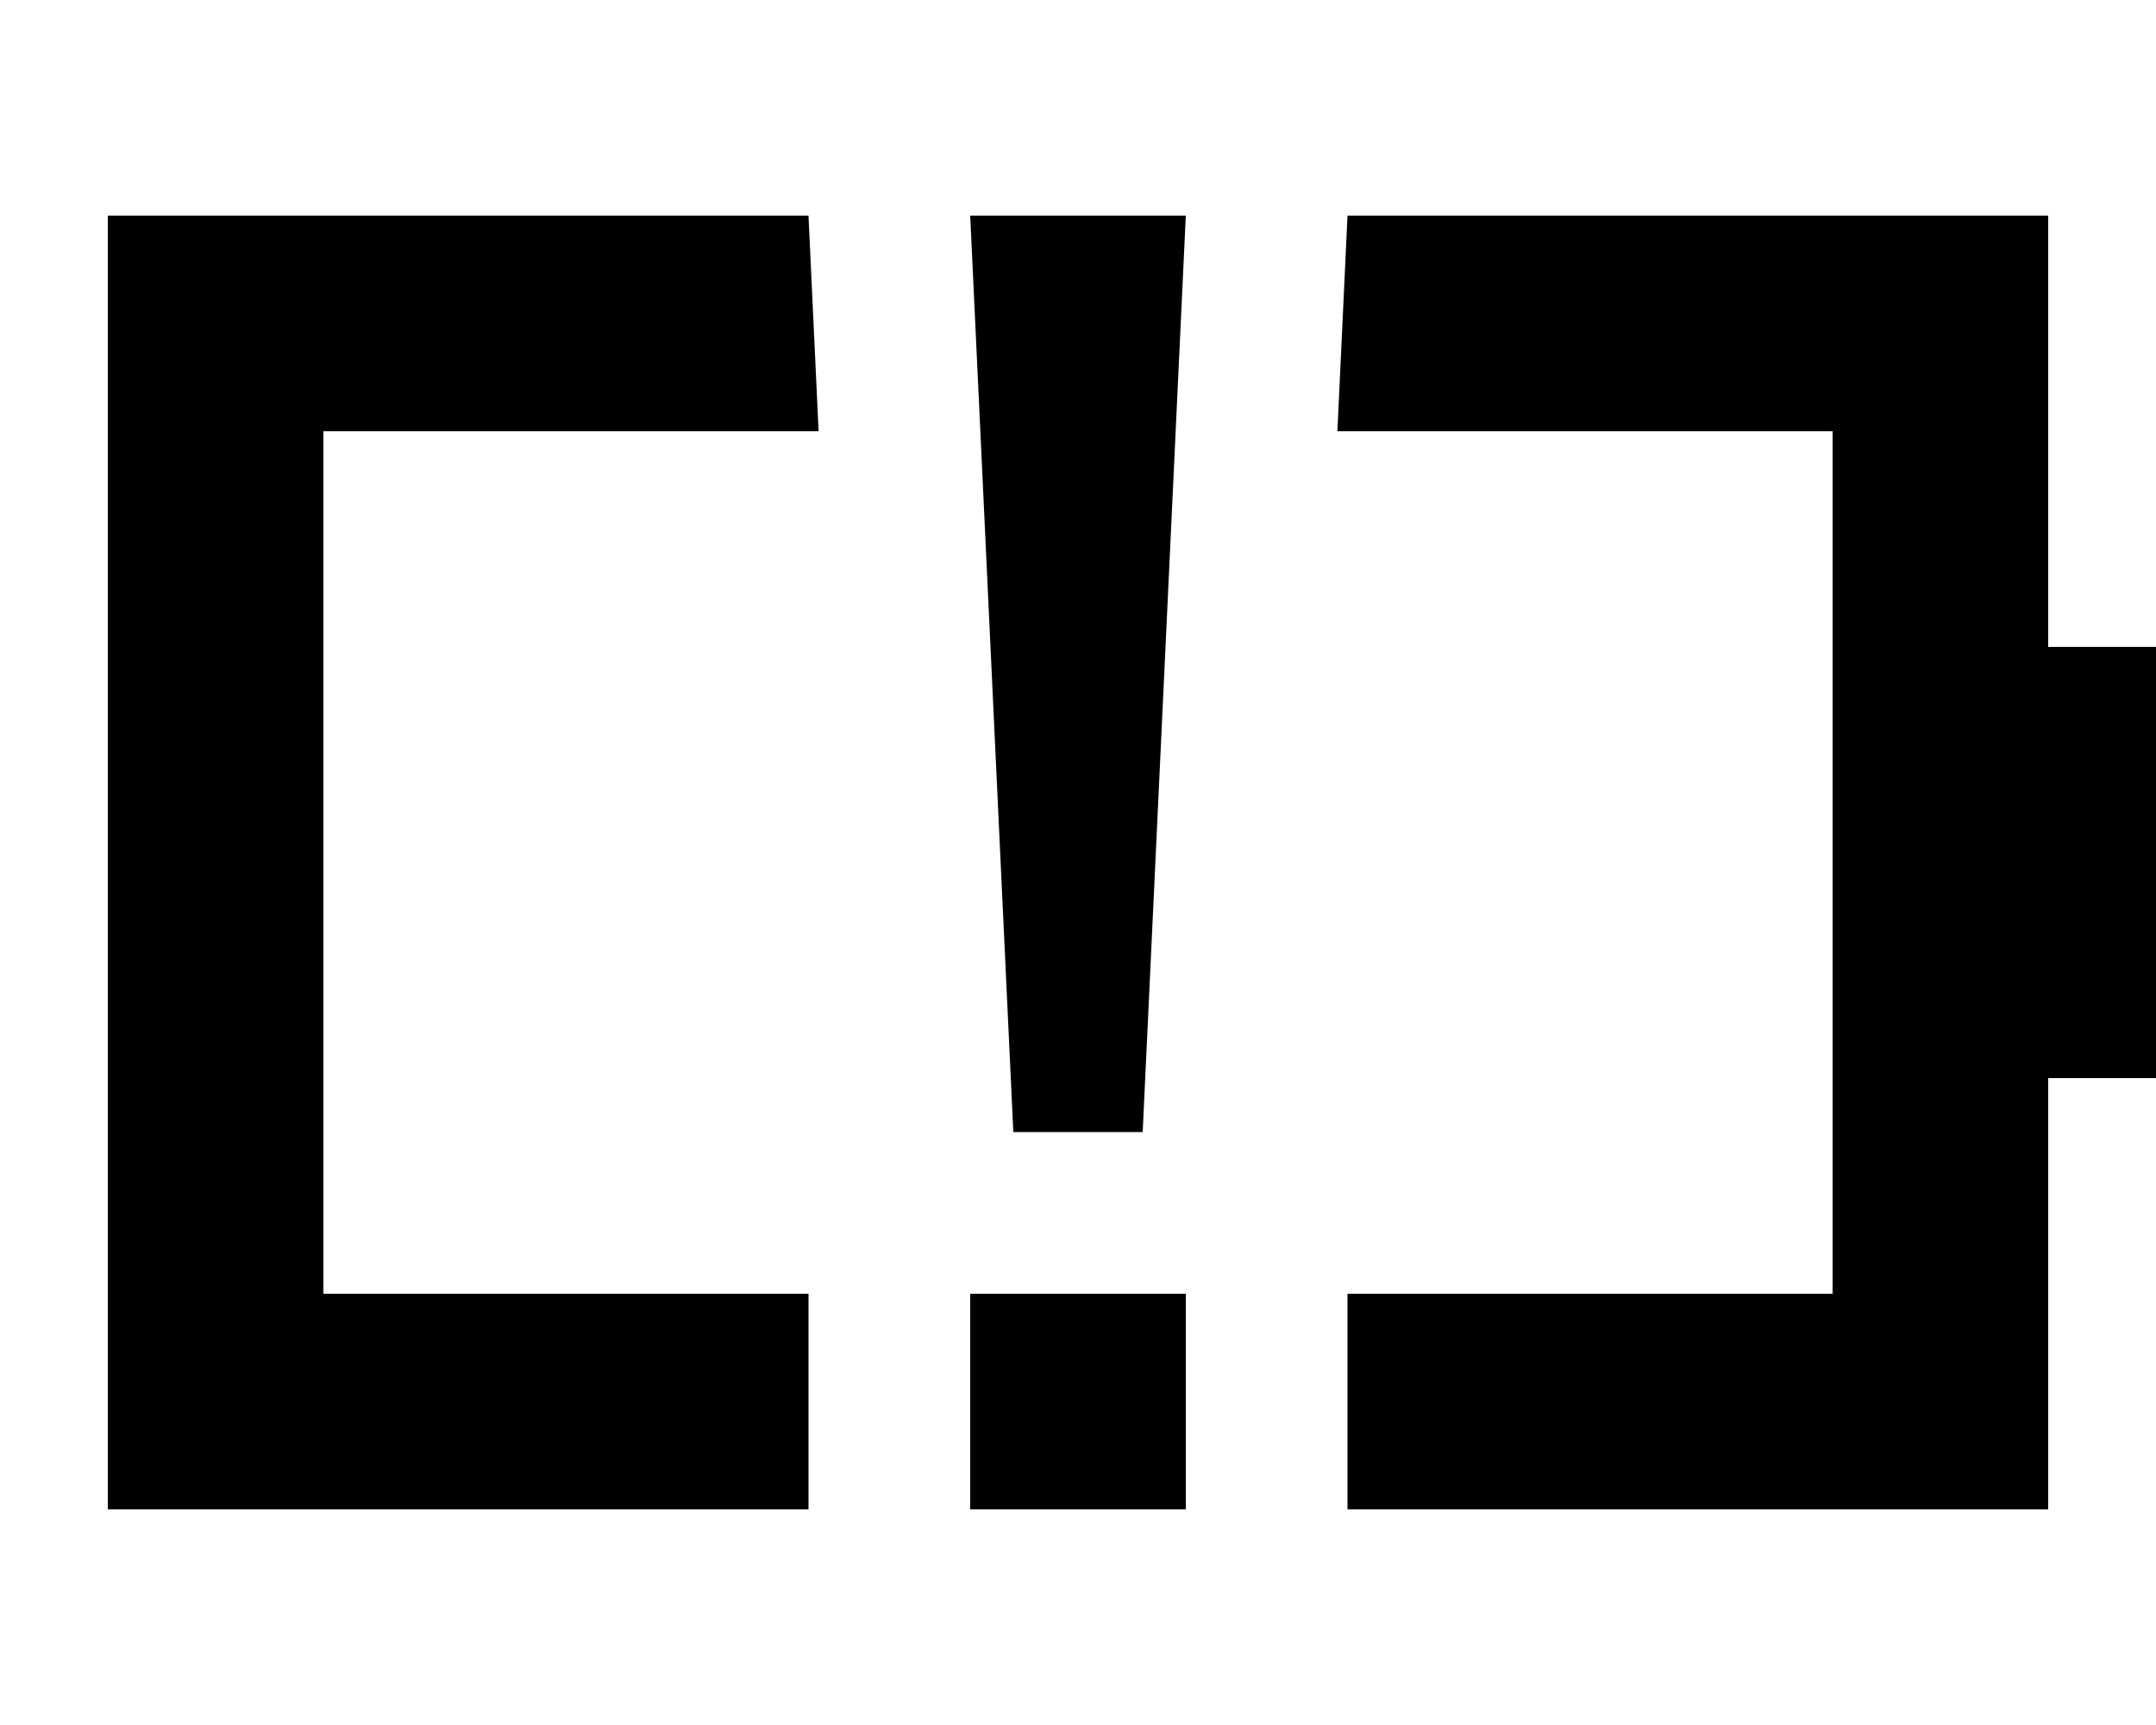 <svg fill="currentColor" xmlns="http://www.w3.org/2000/svg" viewBox="0 0 640 512"><!--! Font Awesome Pro 7.0.1 by @fontawesome - https://fontawesome.com License - https://fontawesome.com/license (Commercial License) Copyright 2025 Fonticons, Inc. --><path fill="currentColor" d="M240.1 66.2l2.9 61.8-147 0 0 256 144 0 0 64-208 0 0-384 208 0 .1 2.2zM352 448l-64 0 0-64 64 0 0 64zM608 192l32 0 0 128-32 0 0 128-208 0 0-64 144 0 0-256-147 0 2.9-61.8 .1-2.2 208 0 0 128zM339.2 336l-38.4 0-12.8-272 64 0-12.8 272z"/></svg>